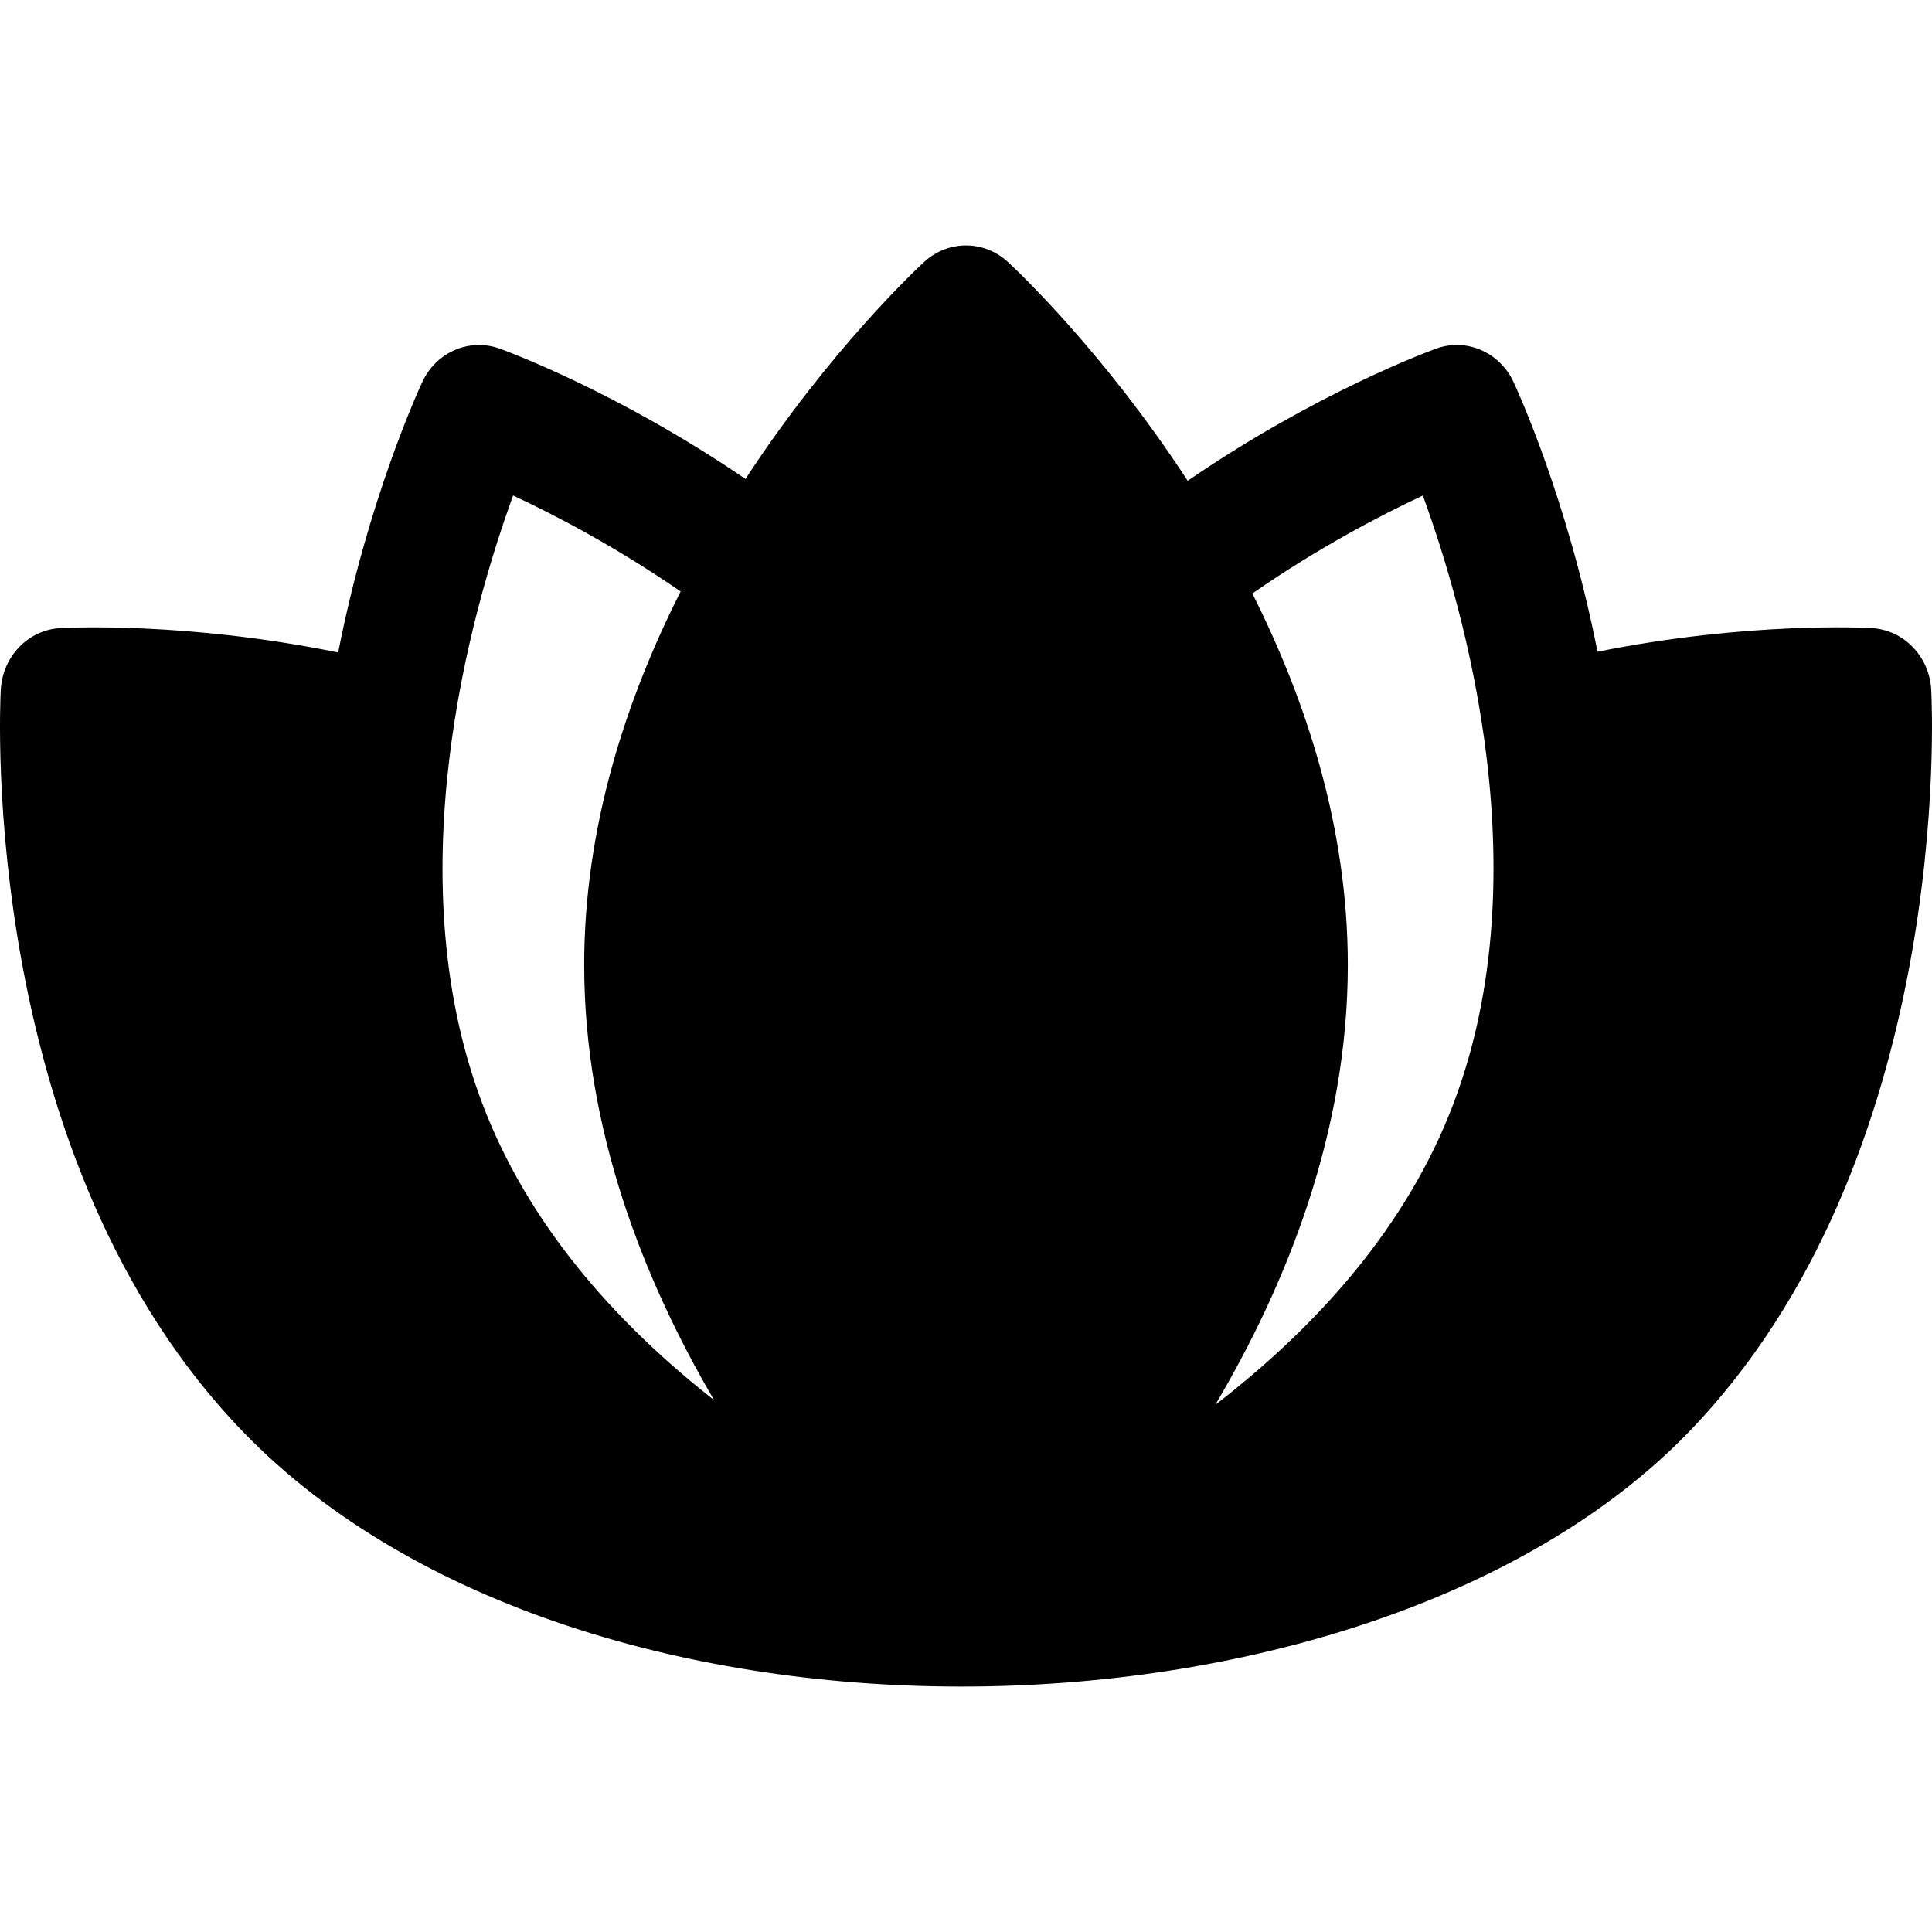 <svg viewBox="0 0 1024 1024" version="1.1" xmlns="http://www.w3.org/2000/svg">
  <g class="fore">
    <path d="m1023.586,365.58c-0.958,-17.651 -14.542,-31.722 -31.518,-32.681c-3.006,-0.197 -65.76,-3.466 -145.36,12.528c-15.844,-80.512 -42.39,-138.424 -44.558,-143.049c-7.39,-15.822 -25.064,-23.382 -40.952,-17.593c-2.894,1.038 -63.258,23.069 -131.696,70.058c-44.932,-68.943 -91.63,-112.614 -95.374,-116.055c-12.652,-11.602 -31.606,-11.602 -44.258,0c-3.728,3.428 -50.018,46.68 -94.758,115.075c-67.868,-46.329 -127.434,-68.06 -130.288,-69.09c-16,-5.754 -33.562,1.827 -40.952,17.603c-2.17,4.635 -28.796,62.736 -44.63,143.451c-80.496,-16.43 -144.268,-13.107 -147.31,-12.929c-16.976,0.959 -30.562,15.032 -31.518,32.681c-0.544,10.123 -11.718,249.576 129.358,394.284c178.986,183.59 595.03,173.807 764.479,-0.002c141.054,-144.704 129.882,-384.158 129.336,-394.282zm-765.671,225.157c-49.584,-122.733 -8.262,-266.83 14.042,-328.098c22.036,10.248 54.388,27.125 88.792,50.848c-28.812,57.059 -51.12,124.61 -51.12,197.937c0,87.869 31.9,167.596 68.842,230.65c-47.492,-37.204 -94.668,-87.213 -120.556,-151.336zm510.19,0c-26.428,65.454 -75.296,116.337 -123.976,153.841c37.548,-63.428 70.24,-144.151 70.24,-233.15c0.002,-72.878 -22.044,-140.033 -50.596,-196.868c34.882,-24.192 67.934,-41.463 90.356,-51.909c22.368,61.141 63.734,204.9 13.976,328.086z"></path>
  </g>
</svg>